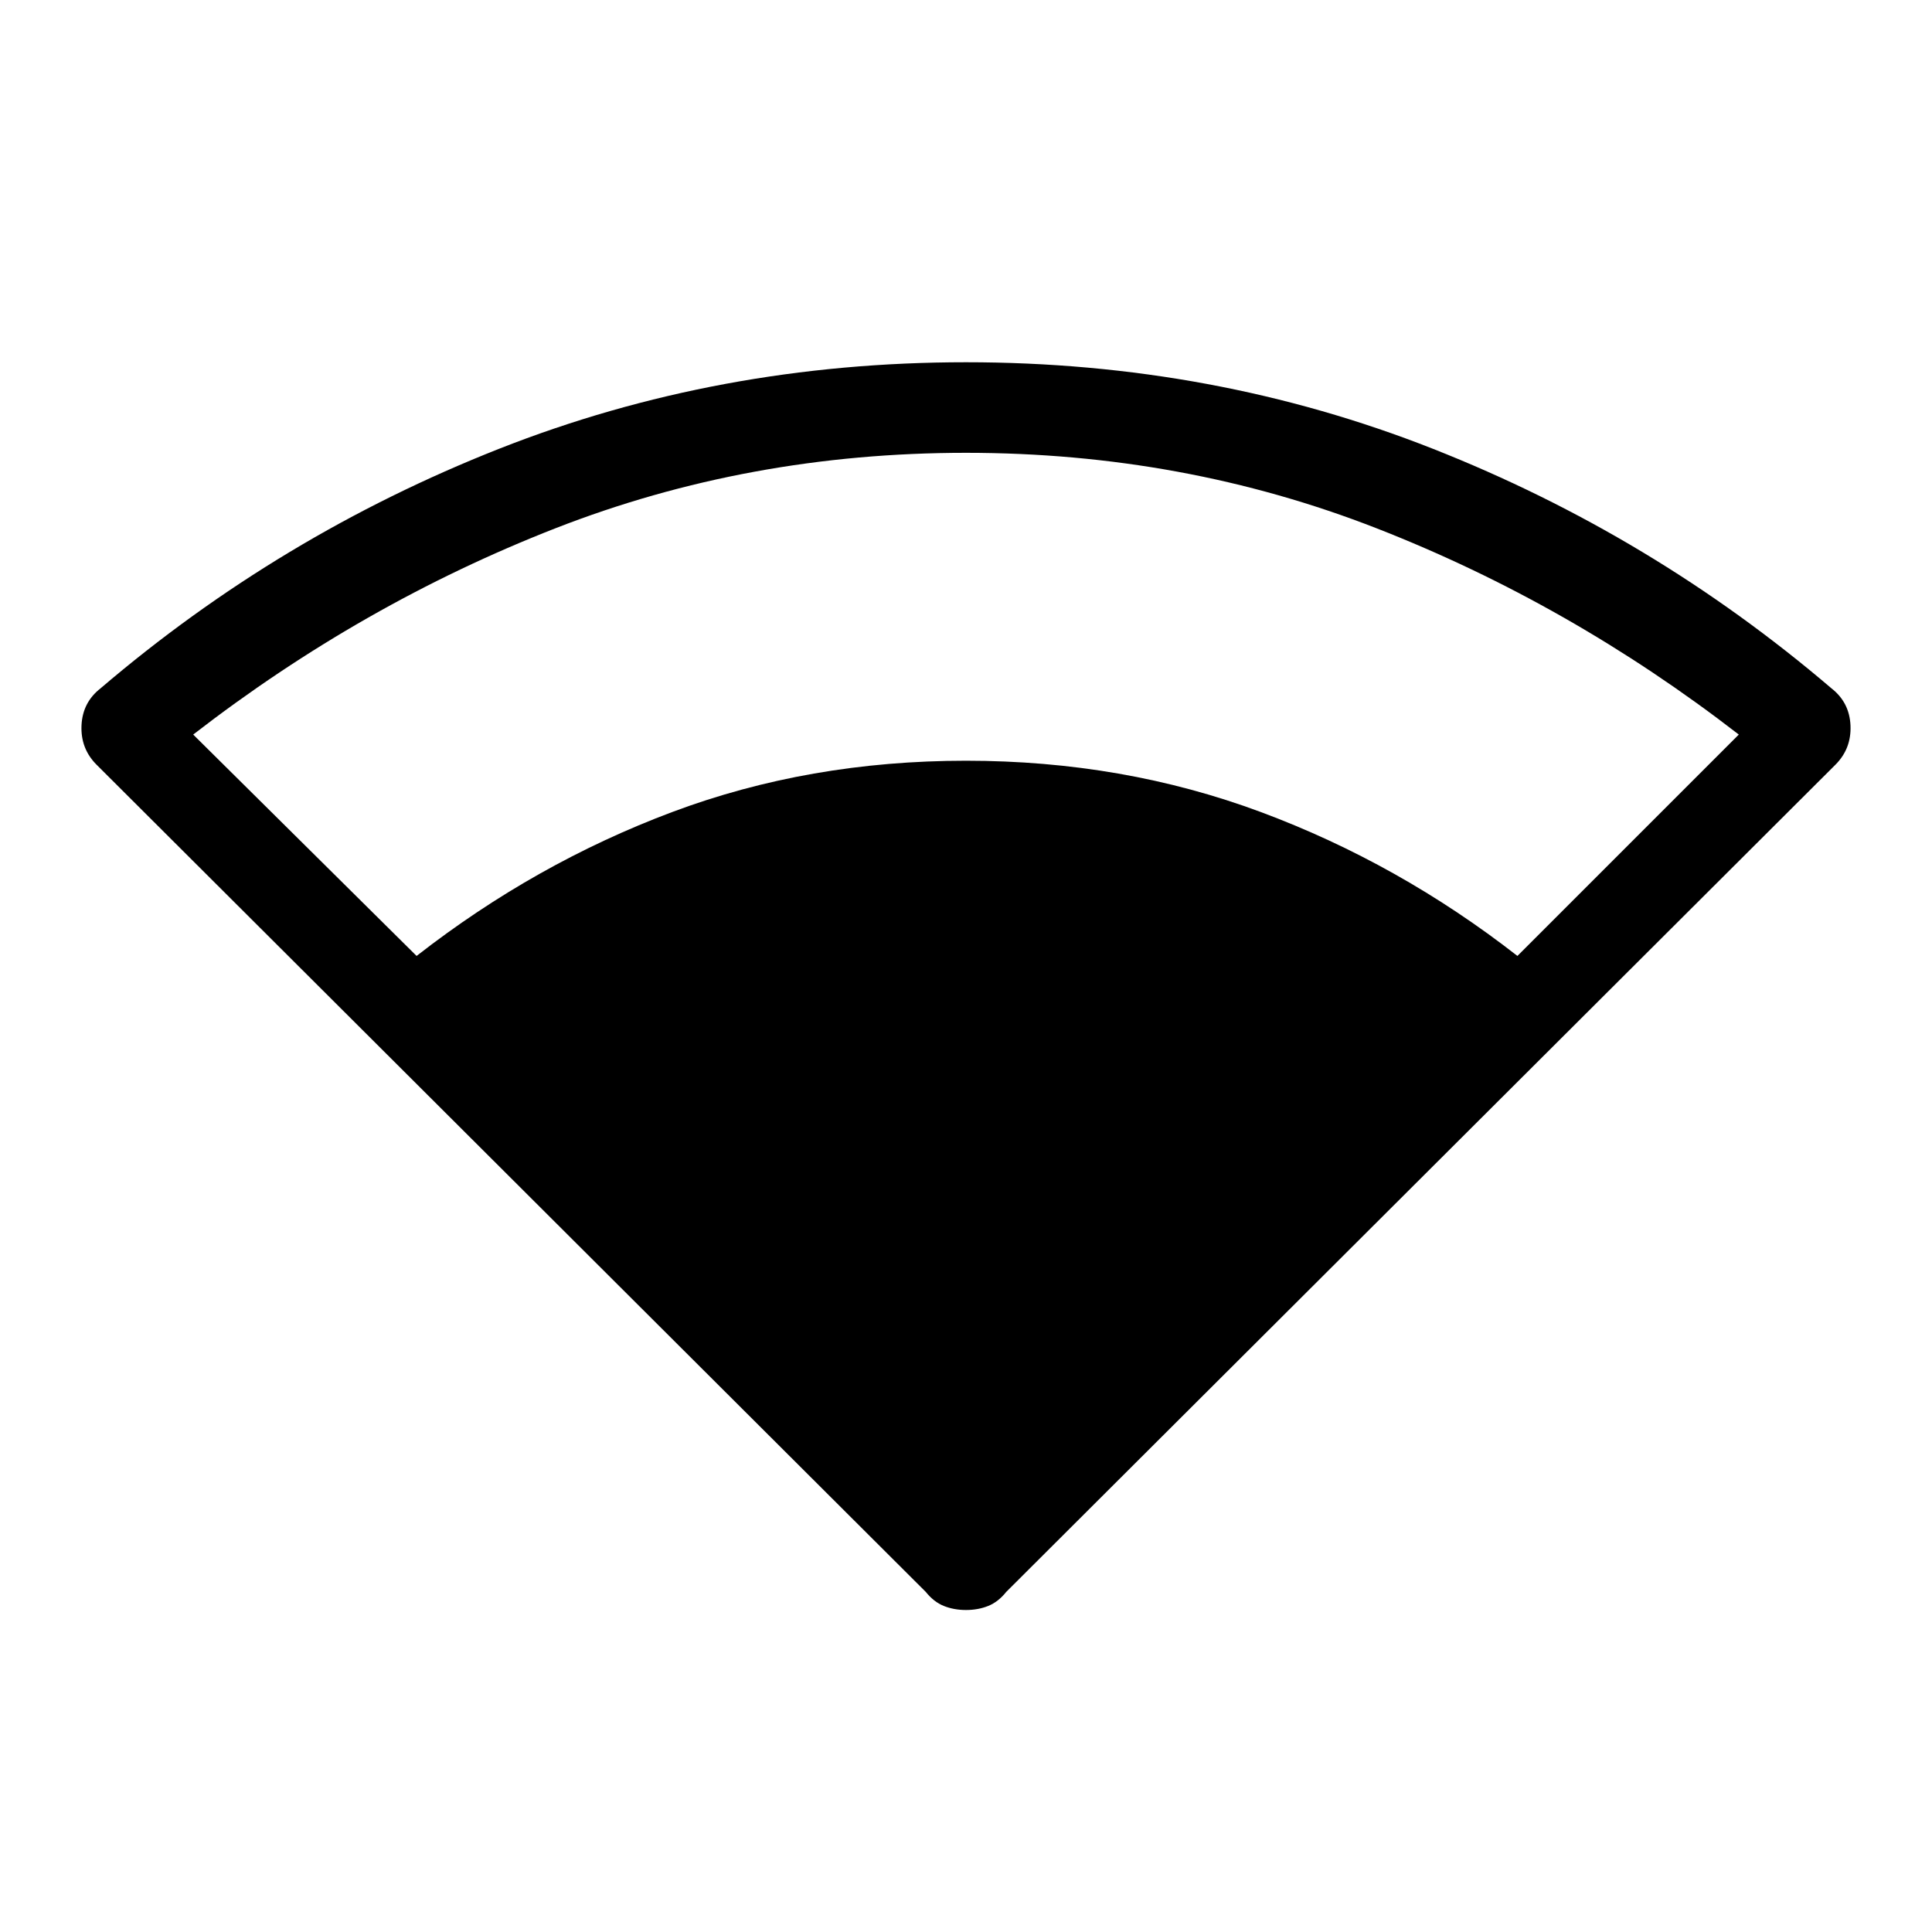 <svg xmlns="http://www.w3.org/2000/svg" height="48" width="48"><path d="M10.35 23.75Q13.3 21.45 16.7 20.175Q20.1 18.9 24 18.9Q27.9 18.9 31.325 20.175Q34.75 21.45 37.7 23.75L43.2 18.25Q39 15 34.2 13.125Q29.4 11.25 24 11.25Q18.6 11.25 13.8 13.125Q9 15 4.8 18.25ZM24 40Q23.7 40 23.45 39.9Q23.2 39.8 23 39.55L2.4 19Q2 18.6 2.025 18.025Q2.05 17.45 2.5 17.1Q6.95 13.3 12.4 11.15Q17.85 9 24 9Q30.15 9 35.6 11.15Q41.05 13.3 45.5 17.1Q45.95 17.45 45.975 18.025Q46 18.6 45.6 19L25 39.55Q24.8 39.8 24.55 39.9Q24.3 40 24 40Z"/></svg>